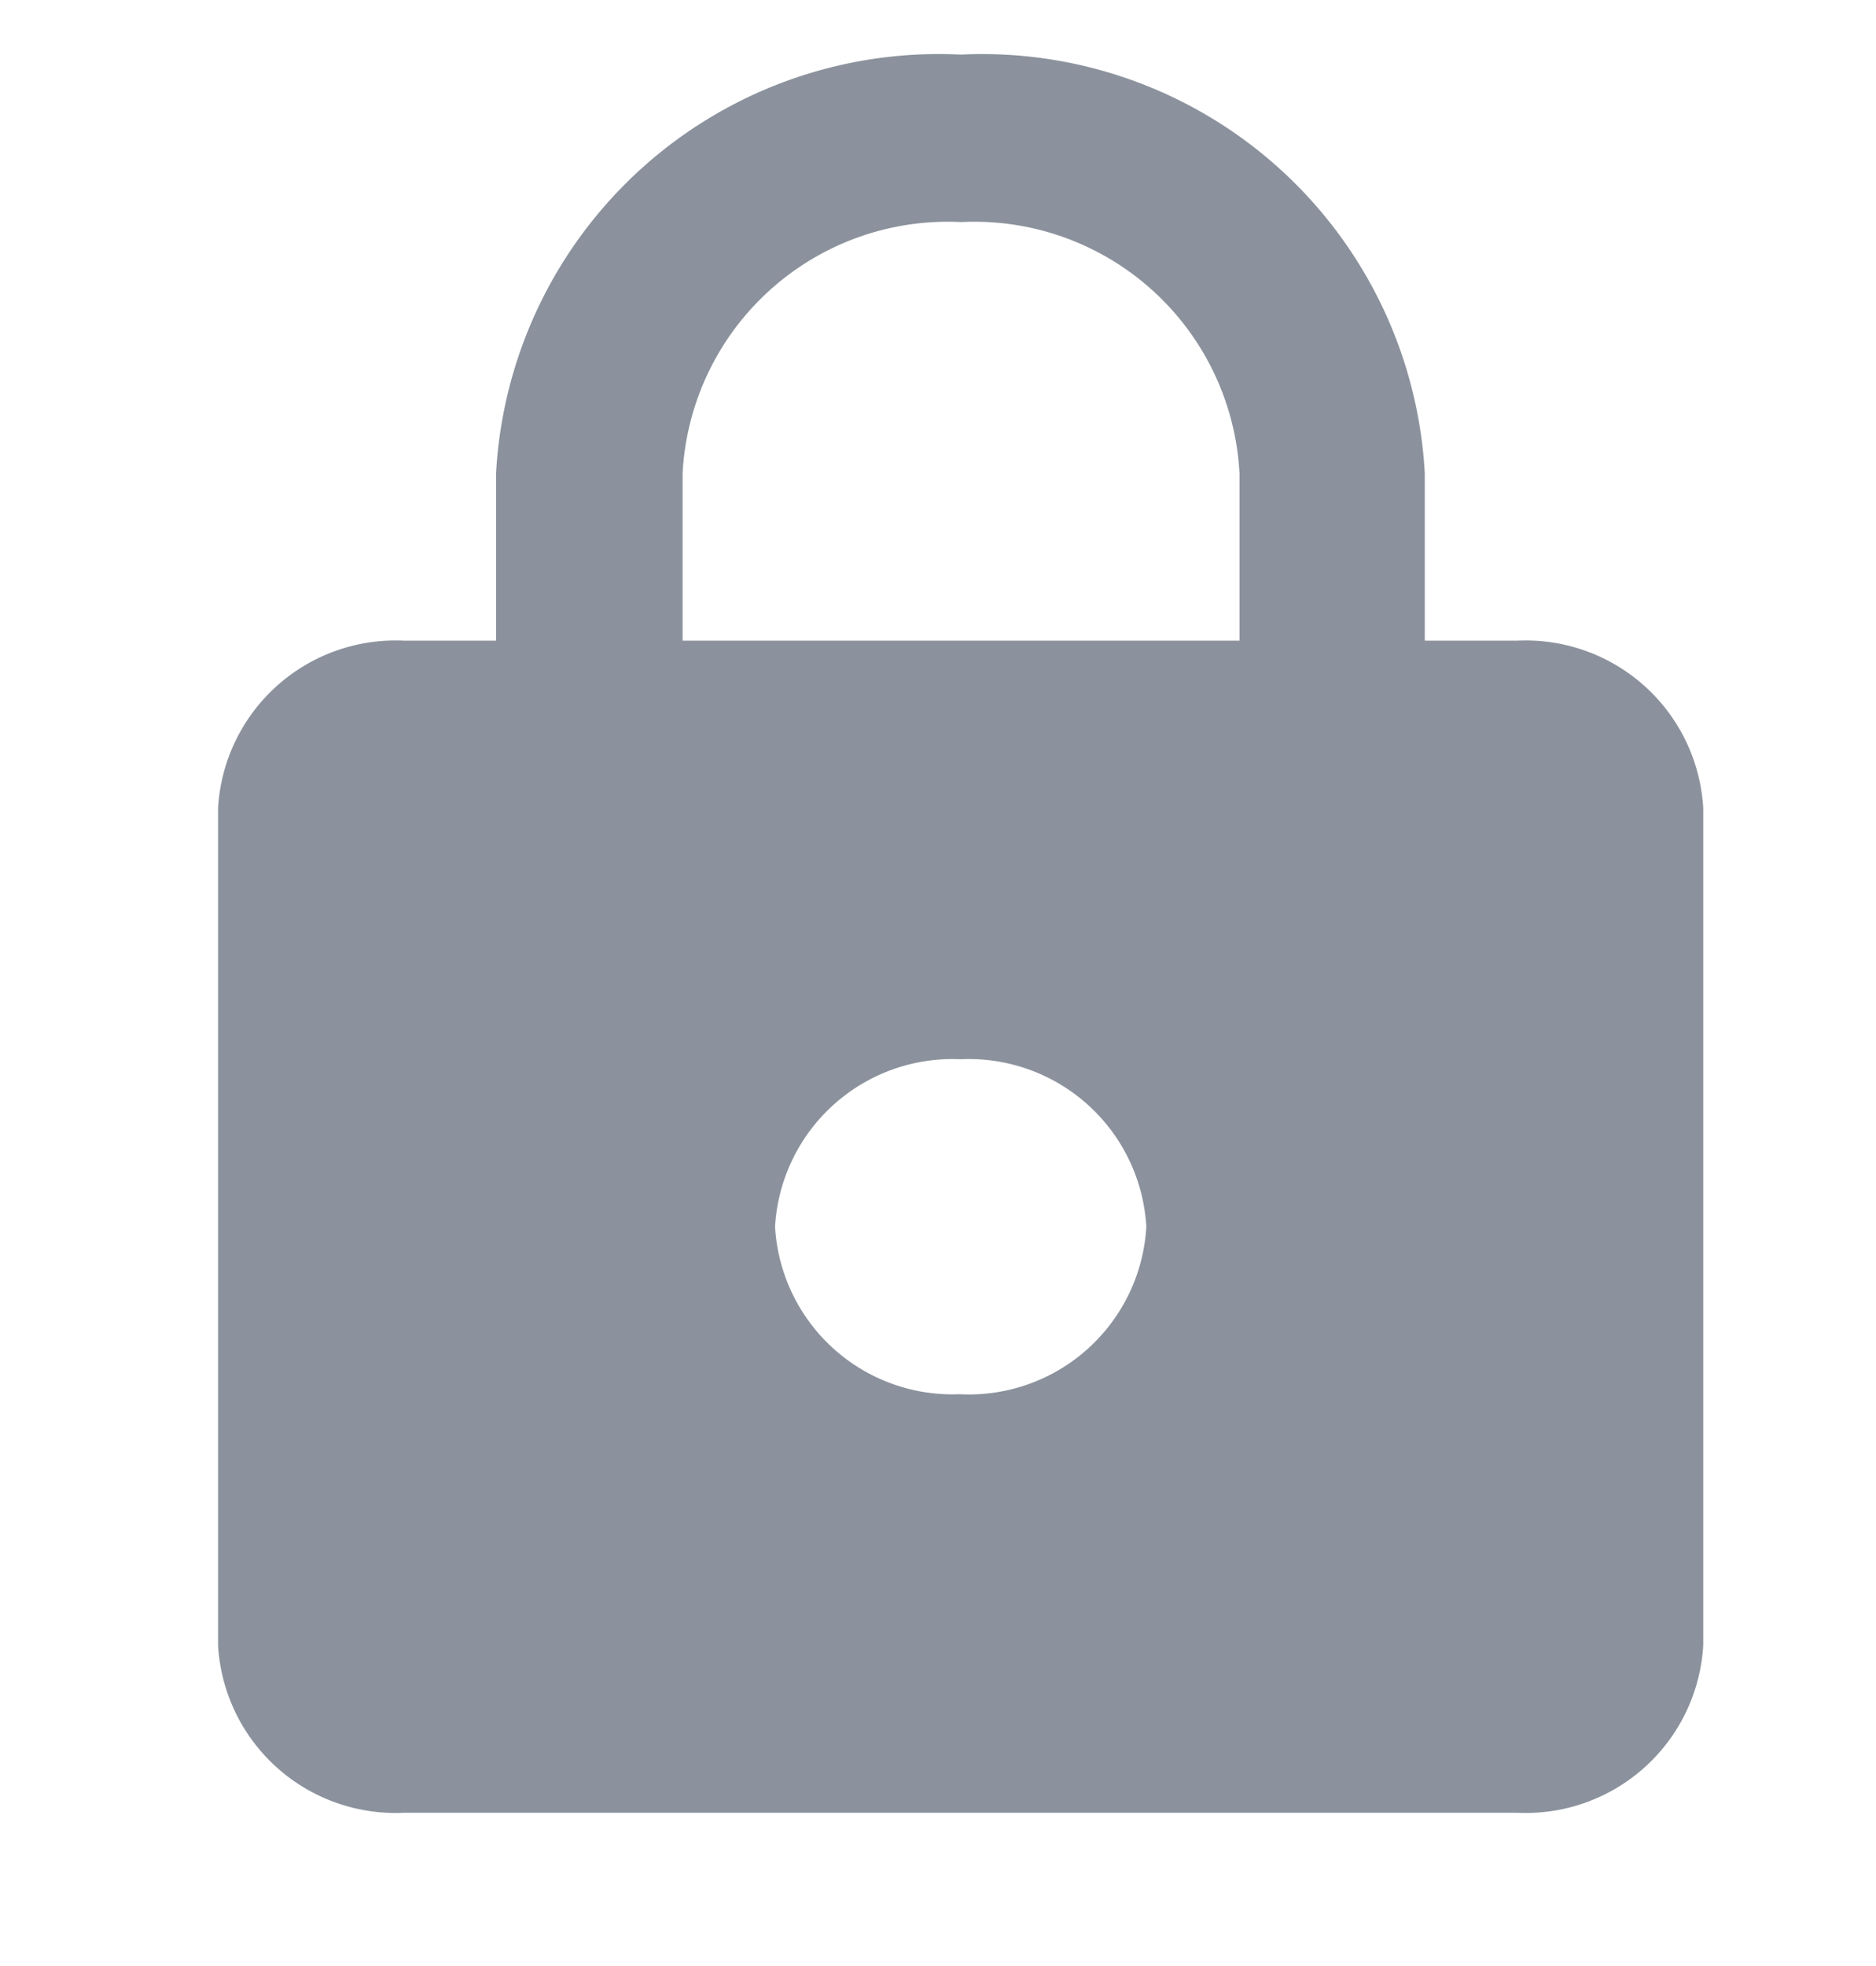 <svg xmlns="http://www.w3.org/2000/svg" xmlns:xlink="http://www.w3.org/1999/xlink" width="21" height="22" viewBox="0 0 21 22">
  <defs>
    <clipPath id="clip-Lock">
      <rect width="21" height="22"/>
    </clipPath>
  </defs>
  <g id="Lock" clip-path="url(#clip-Lock)">
    <g id="lock_black_24dp_2_" data-name="lock_black_24dp (2)" transform="translate(0 0.001)">
      <g id="Group_12433" data-name="Group 12433">
        <path id="Path_16874" data-name="Path 16874" d="M0,0H21.506V21.506H0Z" fill="none"/>
        <path id="Path_16875" data-name="Path 16875" d="M0,0H21.506V21.506H0Z" fill="none" opacity="0.87"/>
      </g>
      <path id="Path_16876" data-name="Path 16876" d="M18.547,7.558H17.508V5.685A4.962,4.962,0,0,0,12.312,1a4.962,4.962,0,0,0-5.2,4.685V7.558H6.078A1.99,1.99,0,0,0,4,9.432V18.8a1.99,1.99,0,0,0,2.078,1.874H18.547A1.99,1.99,0,0,0,20.625,18.8V9.432A1.99,1.99,0,0,0,18.547,7.558Zm-6.234,8.432a1.99,1.99,0,0,1-2.078-1.874,1.99,1.99,0,0,1,2.078-1.874,1.99,1.99,0,0,1,2.078,1.874A1.99,1.99,0,0,1,12.312,15.991ZM9.2,7.558V5.685a2.972,2.972,0,0,1,3.117-2.811,2.972,2.972,0,0,1,3.117,2.811V7.558Z" transform="translate(-1.559 -0.39)" fill="#8b929d"/>
    </g>
  </g>
</svg>
